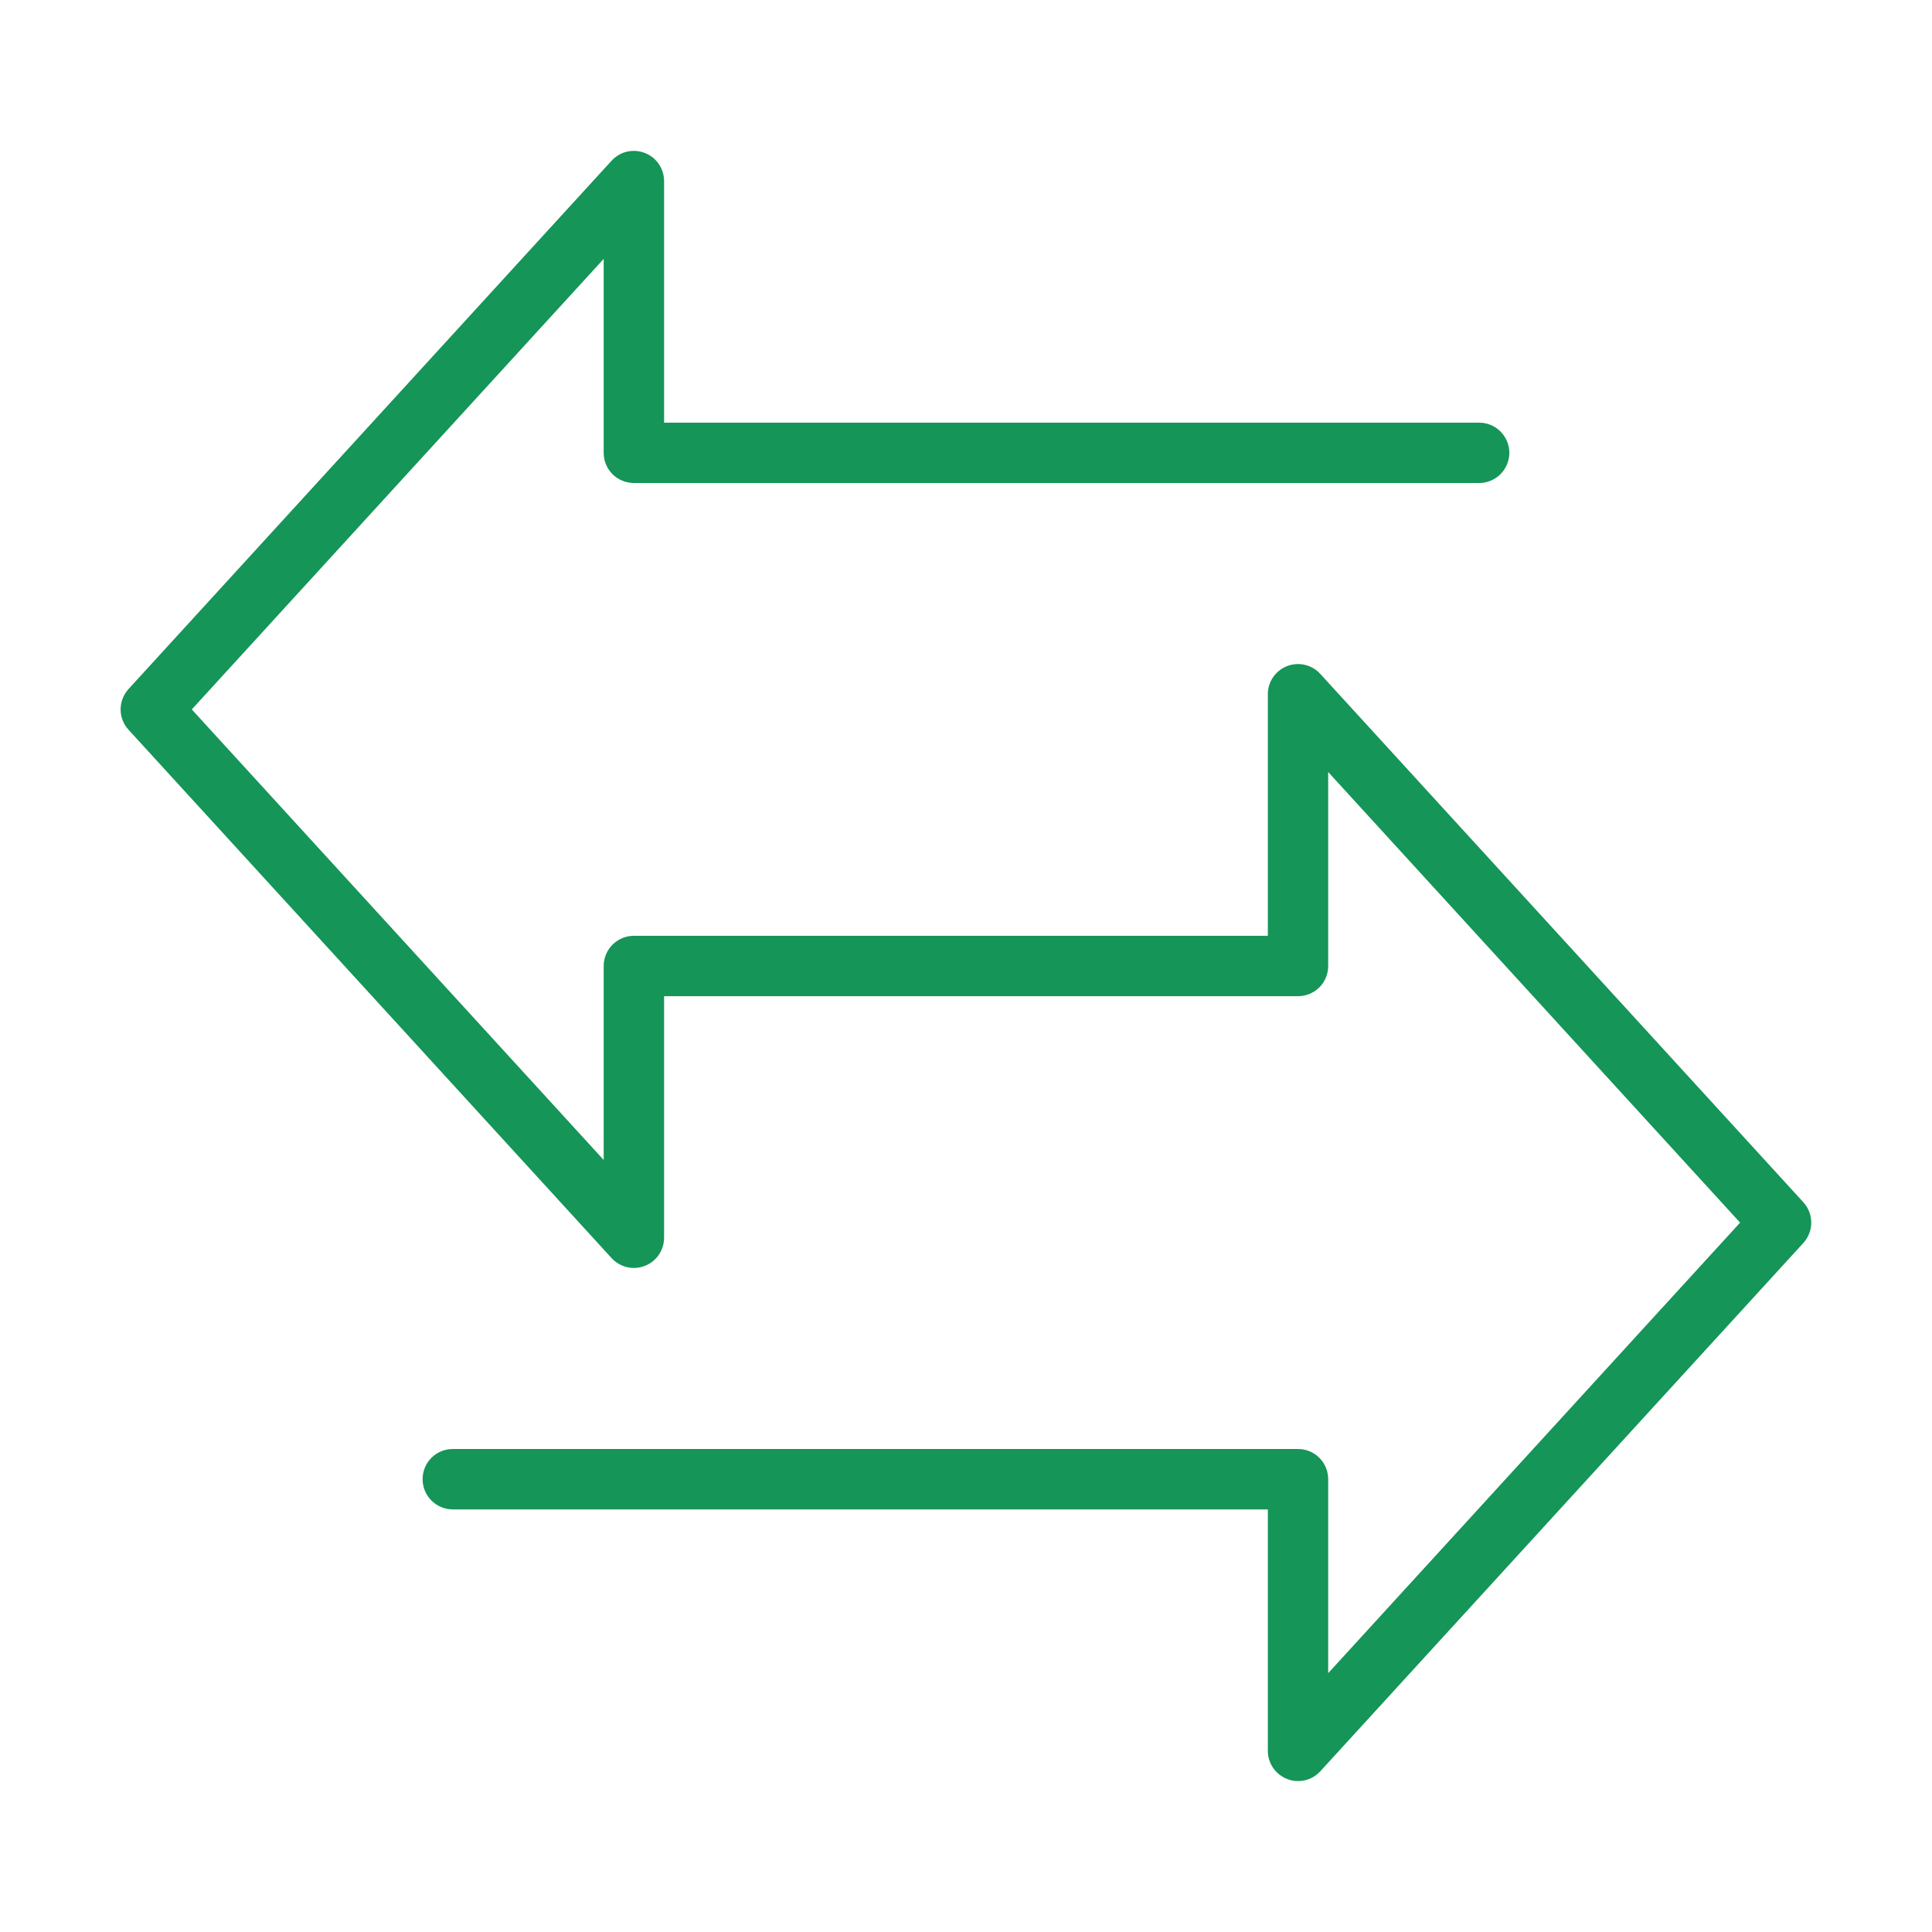 <svg width="30" height="30" viewBox="0 0 30 30" fill="none" xmlns="http://www.w3.org/2000/svg">
<path d="M28.002 18.668L20.502 10.465C20.439 10.395 20.355 10.346 20.263 10.324C20.171 10.302 20.074 10.309 19.986 10.343C19.898 10.377 19.822 10.438 19.768 10.516C19.715 10.594 19.686 10.687 19.687 10.781V14.531H9.843C9.719 14.531 9.599 14.581 9.511 14.669C9.423 14.757 9.374 14.876 9.374 15V18.012L2.978 11.016L9.374 4.02V7.031C9.374 7.156 9.423 7.275 9.511 7.363C9.599 7.451 9.719 7.5 9.843 7.5H22.968C23.092 7.5 23.211 7.451 23.299 7.363C23.387 7.275 23.437 7.156 23.437 7.031C23.437 6.907 23.387 6.788 23.299 6.7C23.211 6.612 23.092 6.563 22.968 6.563H10.312V2.813C10.312 2.718 10.283 2.625 10.23 2.547C10.177 2.469 10.101 2.409 10.012 2.375C9.924 2.34 9.827 2.334 9.735 2.355C9.643 2.377 9.56 2.426 9.496 2.496L1.996 10.699C1.917 10.786 1.873 10.899 1.873 11.016C1.873 11.133 1.917 11.246 1.996 11.332L9.496 19.535C9.56 19.605 9.643 19.654 9.735 19.676C9.827 19.698 9.924 19.691 10.012 19.657C10.101 19.623 10.177 19.563 10.23 19.484C10.283 19.406 10.312 19.314 10.312 19.219V15.469H20.155C20.28 15.469 20.399 15.419 20.487 15.332C20.575 15.244 20.624 15.124 20.624 15V11.988L27.02 18.985L20.624 25.981V22.969C20.624 22.845 20.575 22.725 20.487 22.637C20.399 22.549 20.28 22.5 20.155 22.5H7.03C6.906 22.5 6.787 22.549 6.699 22.637C6.611 22.725 6.562 22.845 6.562 22.969C6.562 23.093 6.611 23.212 6.699 23.3C6.787 23.388 6.906 23.438 7.03 23.438H19.687V27.188C19.687 27.282 19.716 27.374 19.769 27.452C19.823 27.53 19.898 27.59 19.987 27.624C20.04 27.646 20.097 27.657 20.155 27.656C20.221 27.657 20.285 27.643 20.345 27.617C20.405 27.591 20.458 27.552 20.502 27.504L28.002 19.301C28.081 19.215 28.125 19.102 28.125 18.985C28.125 18.867 28.081 18.755 28.002 18.668Z" fill="#159557"/>
</svg>
